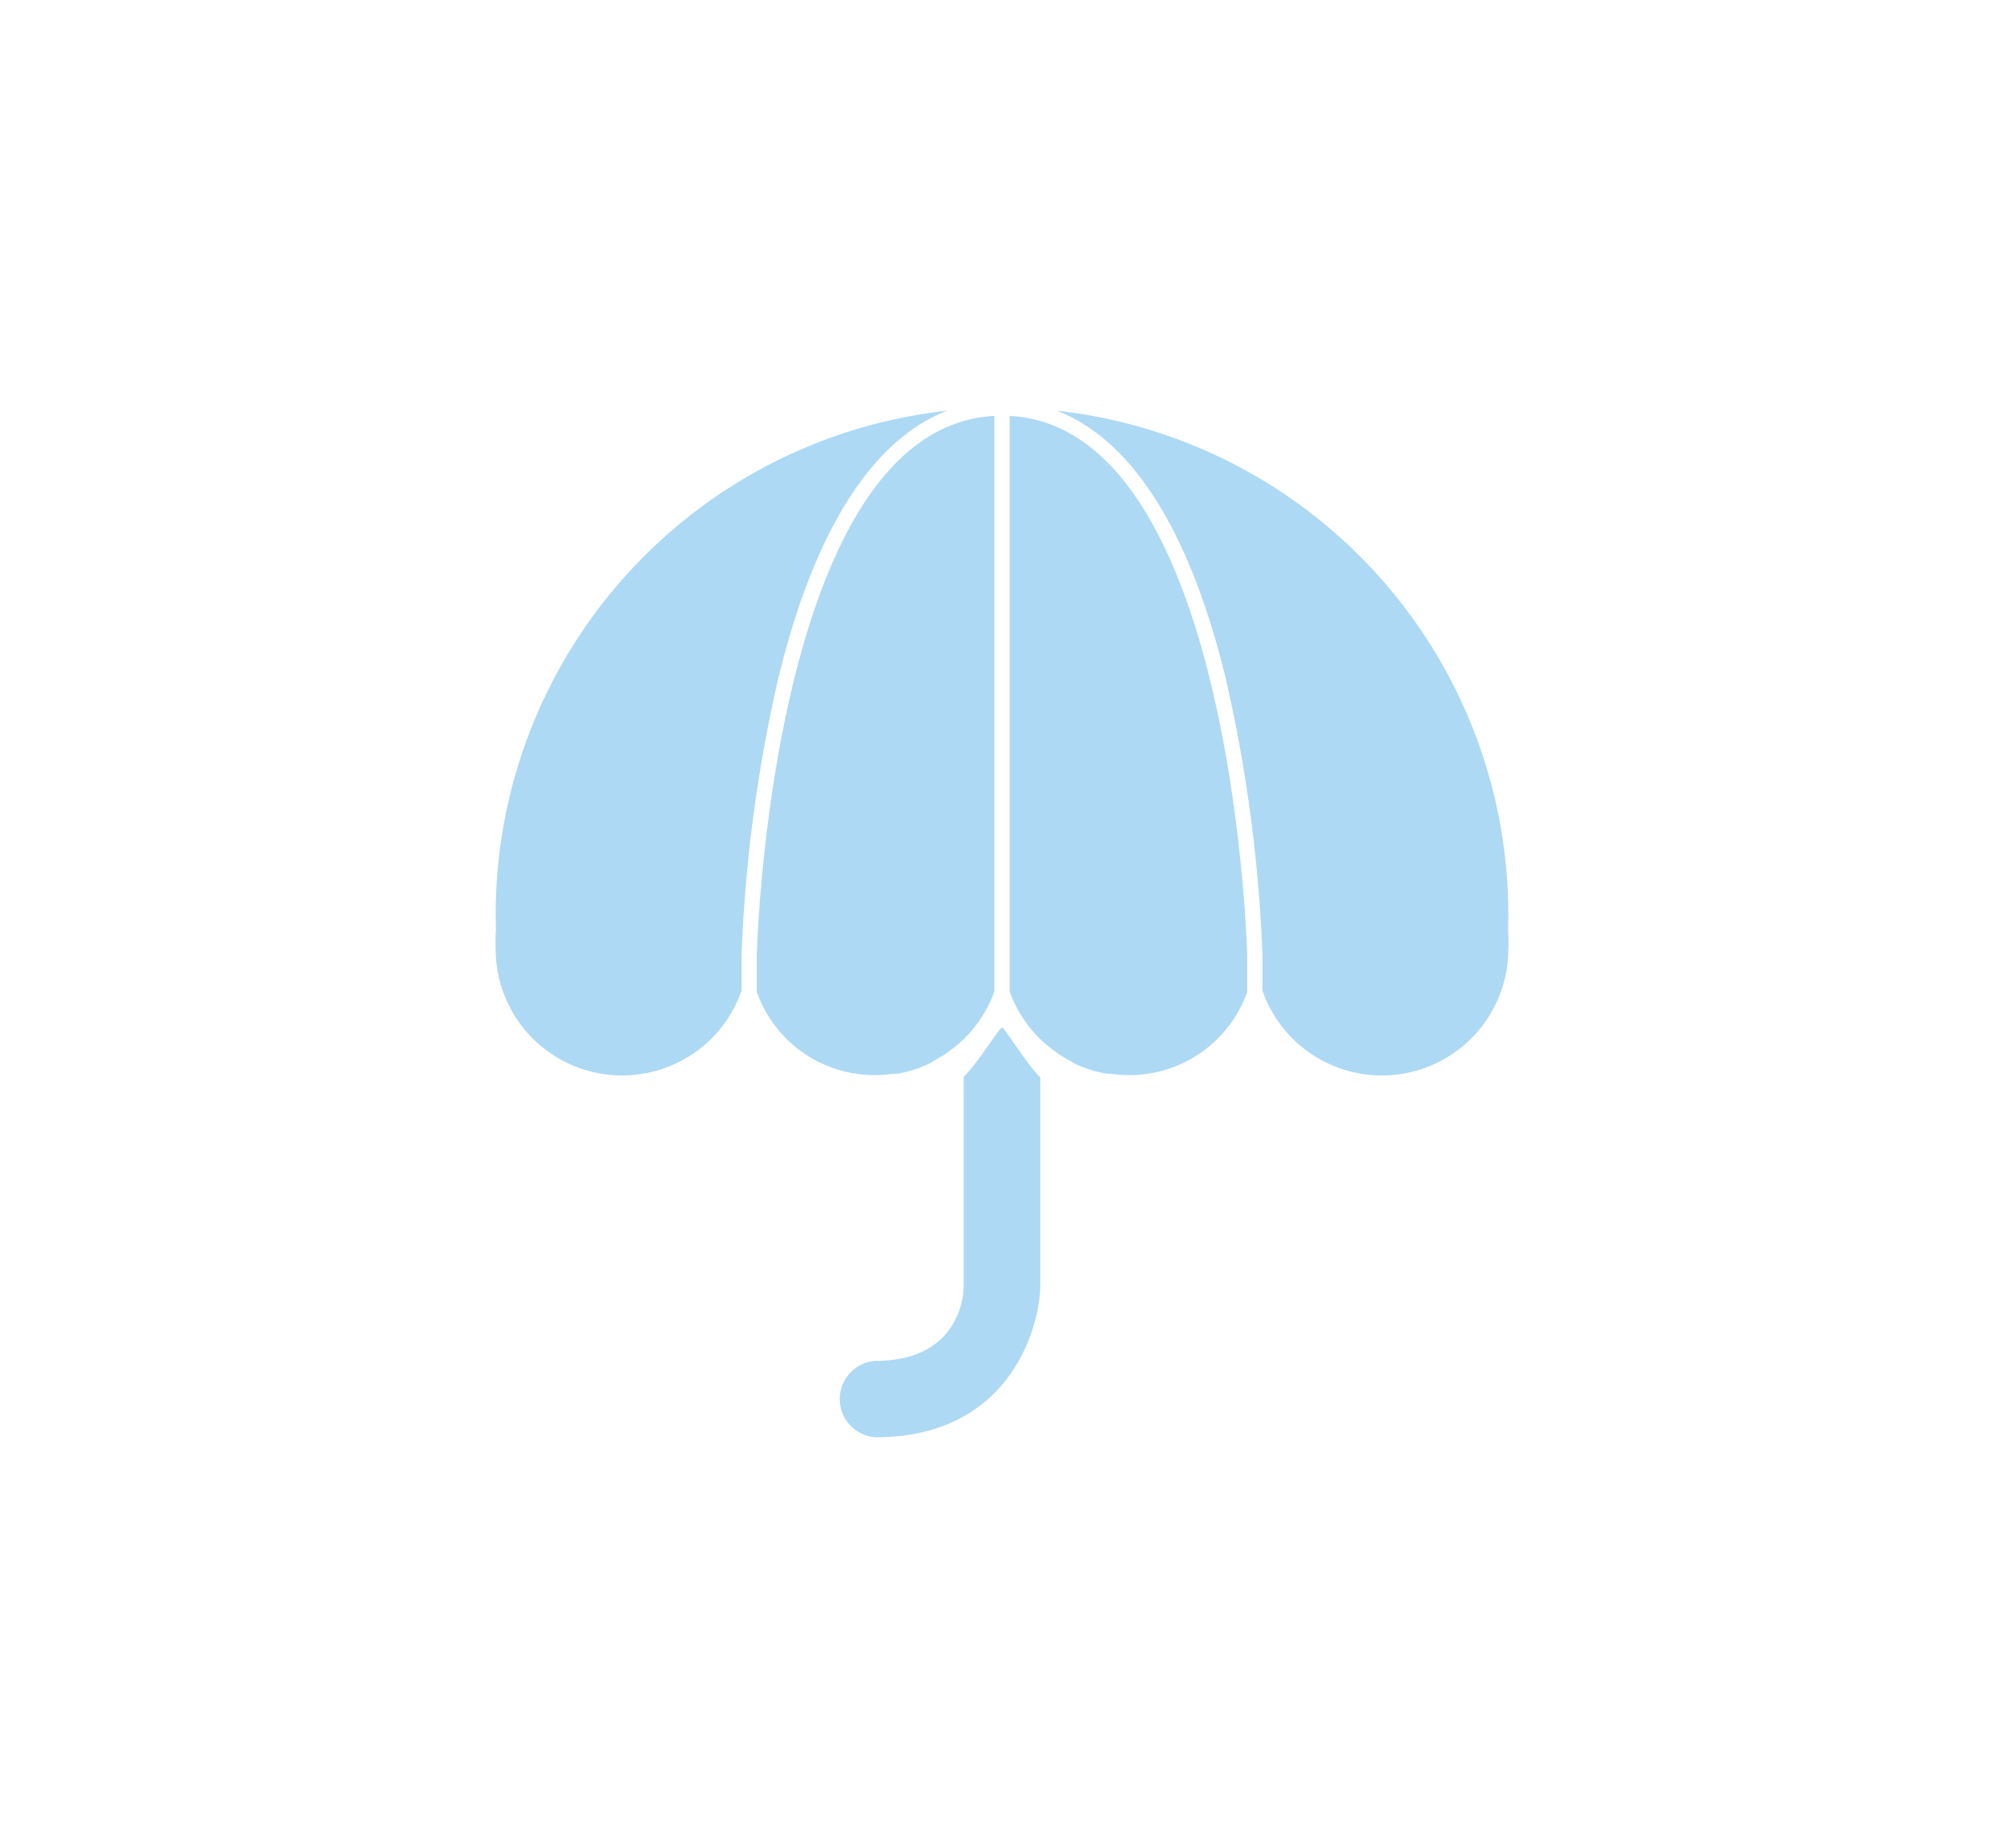 <svg id="Layer_1" data-name="Layer 1" xmlns="http://www.w3.org/2000/svg" viewBox="0 0 122.5 113"><defs><style>.cls-1{fill:#add9f4;}</style></defs><title>umbrella</title><path class="cls-1" d="M92.2,55.88A31,31,0,0,0,64.6,25.11c4.6,1.78,8.15,7.36,10.34,16.43a90.6,90.6,0,0,1,2.23,16.82v2.21A7.73,7.73,0,0,0,92.2,58a7.81,7.81,0,0,0,0-.84C92.17,56.74,92.2,56.31,92.2,55.88Z"/><path class="cls-1" d="M61.72,25.43V60.63a7.75,7.75,0,0,0,1.87,2.91h0l0.09,0.08a7.76,7.76,0,0,0,.7.58l0.21,0.16a7.7,7.7,0,0,0,.84.51L65.63,65a7.65,7.65,0,0,0,.84.35l0.18,0.06a7.65,7.65,0,0,0,1,.24l0.24,0a7.64,7.64,0,0,0,8.35-5V58.38C76.23,58.06,75.34,26.16,61.72,25.43Z"/><path class="cls-1" d="M30.3,55.88A31,31,0,0,1,57.9,25.11c-4.6,1.78-8.15,7.36-10.34,16.43a90.6,90.6,0,0,0-2.23,16.82v2.21A7.73,7.73,0,0,1,30.3,58a7.81,7.81,0,0,1,0-.84C30.33,56.74,30.3,56.31,30.3,55.88Z"/><path class="cls-1" d="M60.78,25.43V60.63a7.75,7.75,0,0,1-1.87,2.91h0l-0.09.08a7.76,7.76,0,0,1-.7.58l-0.21.16a7.7,7.7,0,0,1-.84.51L56.87,65a7.65,7.65,0,0,1-.84.35l-0.18.06a7.65,7.65,0,0,1-1,.24l-0.24,0a7.64,7.64,0,0,1-8.35-5V58.38C46.27,58.06,47.16,26.16,60.78,25.43Z"/><path class="cls-1" d="M61.25,62.83c-0.16,0-1.51,2.23-2.34,3V78.66c0,0.46-.21,4.55-5.39,4.55a2.34,2.34,0,0,0,0,4.67c8.16,0,10-6.61,10.07-9.19V65.88C62.76,65.07,61.41,62.83,61.25,62.83Z"/></svg>